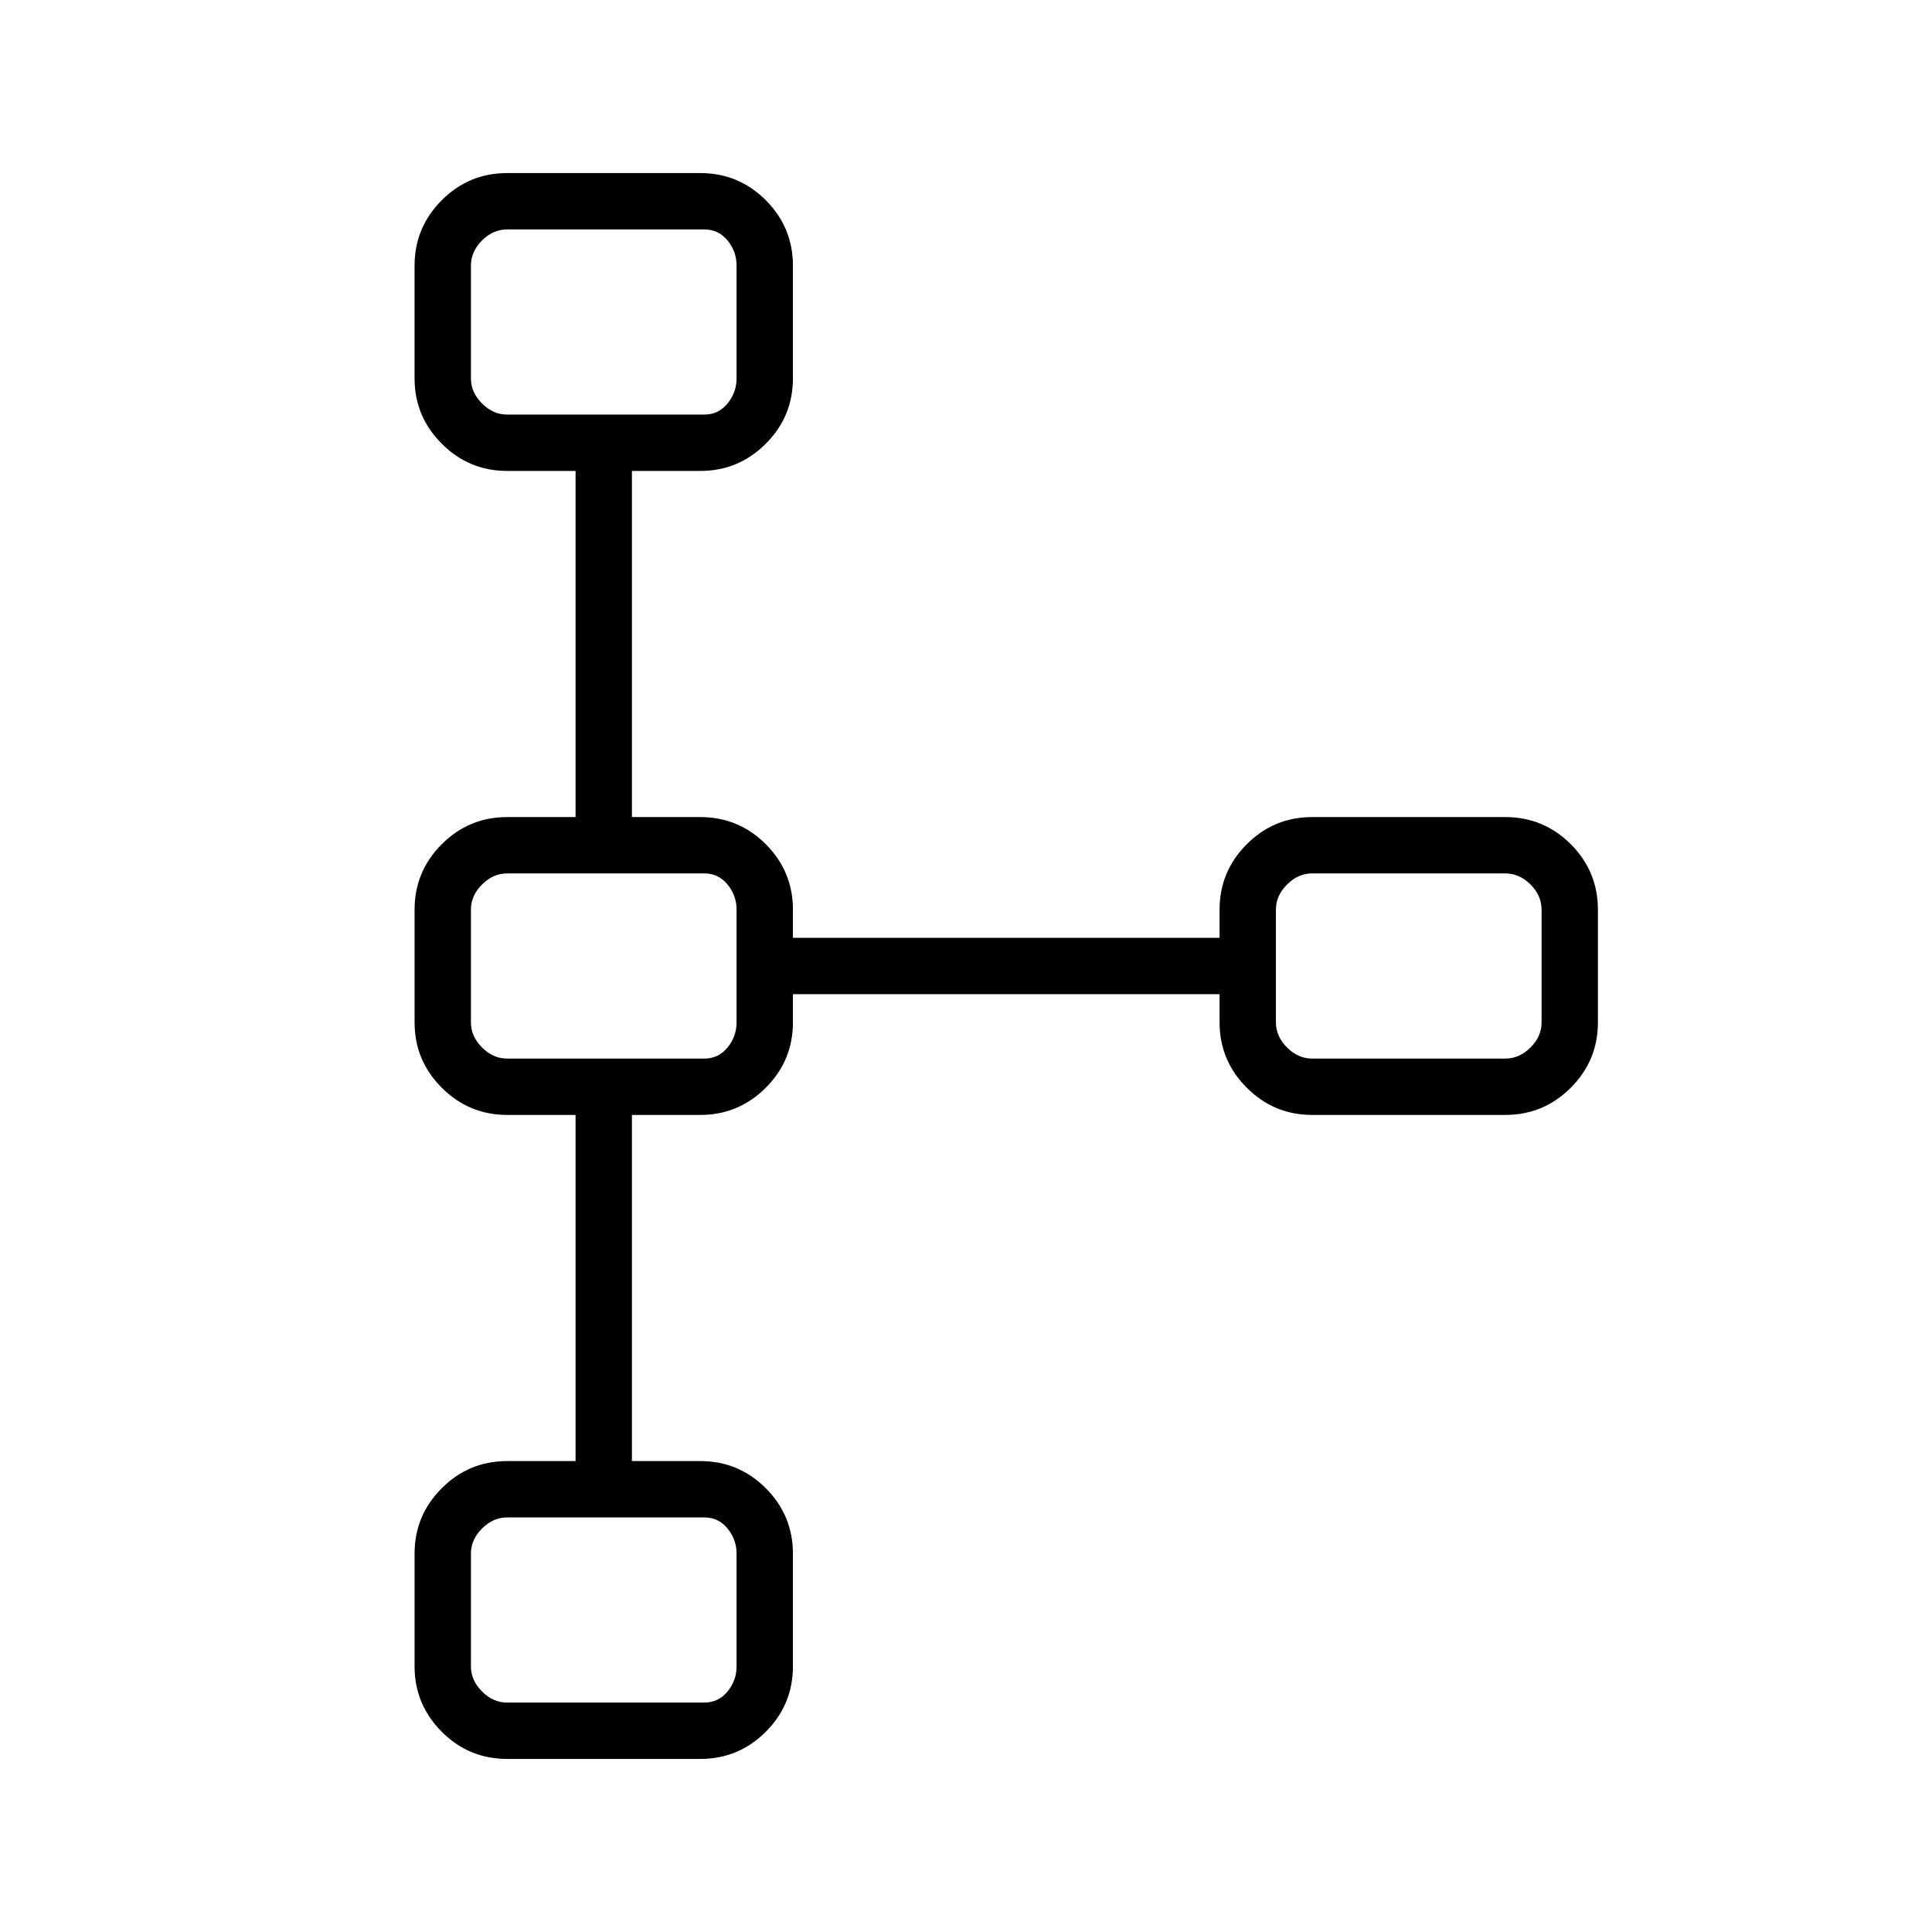 <svg xmlns="http://www.w3.org/2000/svg" height="24" width="24"><path d="M6.3 21.85q-.475 0-.812-.337-.338-.338-.338-.813v-1.4q0-.475.338-.813.337-.337.812-.337h.85v-4.3H6.3q-.475 0-.812-.338-.338-.337-.338-.812v-1.4q0-.475.338-.813.337-.337.812-.337h.85v-4.3H6.3q-.475 0-.812-.338-.338-.337-.338-.812V3.3q0-.475.338-.813.337-.337.812-.337h2.4q.475 0 .813.337.337.338.337.813v1.4q0 .475-.337.812-.338.338-.813.338h-.85v4.3h.85q.475 0 .813.337.337.338.337.813v.35h5.3v-.35q0-.475.338-.813.337-.337.812-.337h2.4q.475 0 .813.337.337.338.337.813v1.4q0 .475-.337.812-.338.338-.813.338h-2.4q-.475 0-.812-.338-.338-.337-.338-.812v-.35h-5.3v.35q0 .475-.337.812-.338.338-.813.338h-.85v4.3h.85q.475 0 .813.337.337.338.337.813v1.4q0 .475-.337.813-.338.337-.813.337Zm0-.7h2.45q.175 0 .288-.138.112-.137.112-.312v-1.4q0-.175-.112-.312-.113-.138-.288-.138H6.3q-.175 0-.312.138-.138.137-.138.312v1.4q0 .175.138.312.137.138.312.138Zm0-8h2.45q.175 0 .288-.138.112-.137.112-.312v-1.4q0-.175-.112-.312-.113-.138-.288-.138H6.3q-.175 0-.312.138-.138.137-.138.312v1.4q0 .175.138.312.137.138.312.138Zm10 0h2.4q.175 0 .313-.138.137-.137.137-.312v-1.4q0-.175-.137-.312-.138-.138-.313-.138h-2.4q-.175 0-.312.138-.138.137-.138.312v1.4q0 .175.138.312.137.138.312.138Zm-10-8h2.45q.175 0 .288-.138.112-.137.112-.312V3.3q0-.175-.112-.313-.113-.137-.288-.137H6.3q-.175 0-.312.137-.138.138-.138.313v1.4q0 .175.138.312.137.138.312.138ZM7.5 4Zm10 8Zm-10 0Zm0 8Z"/></svg>